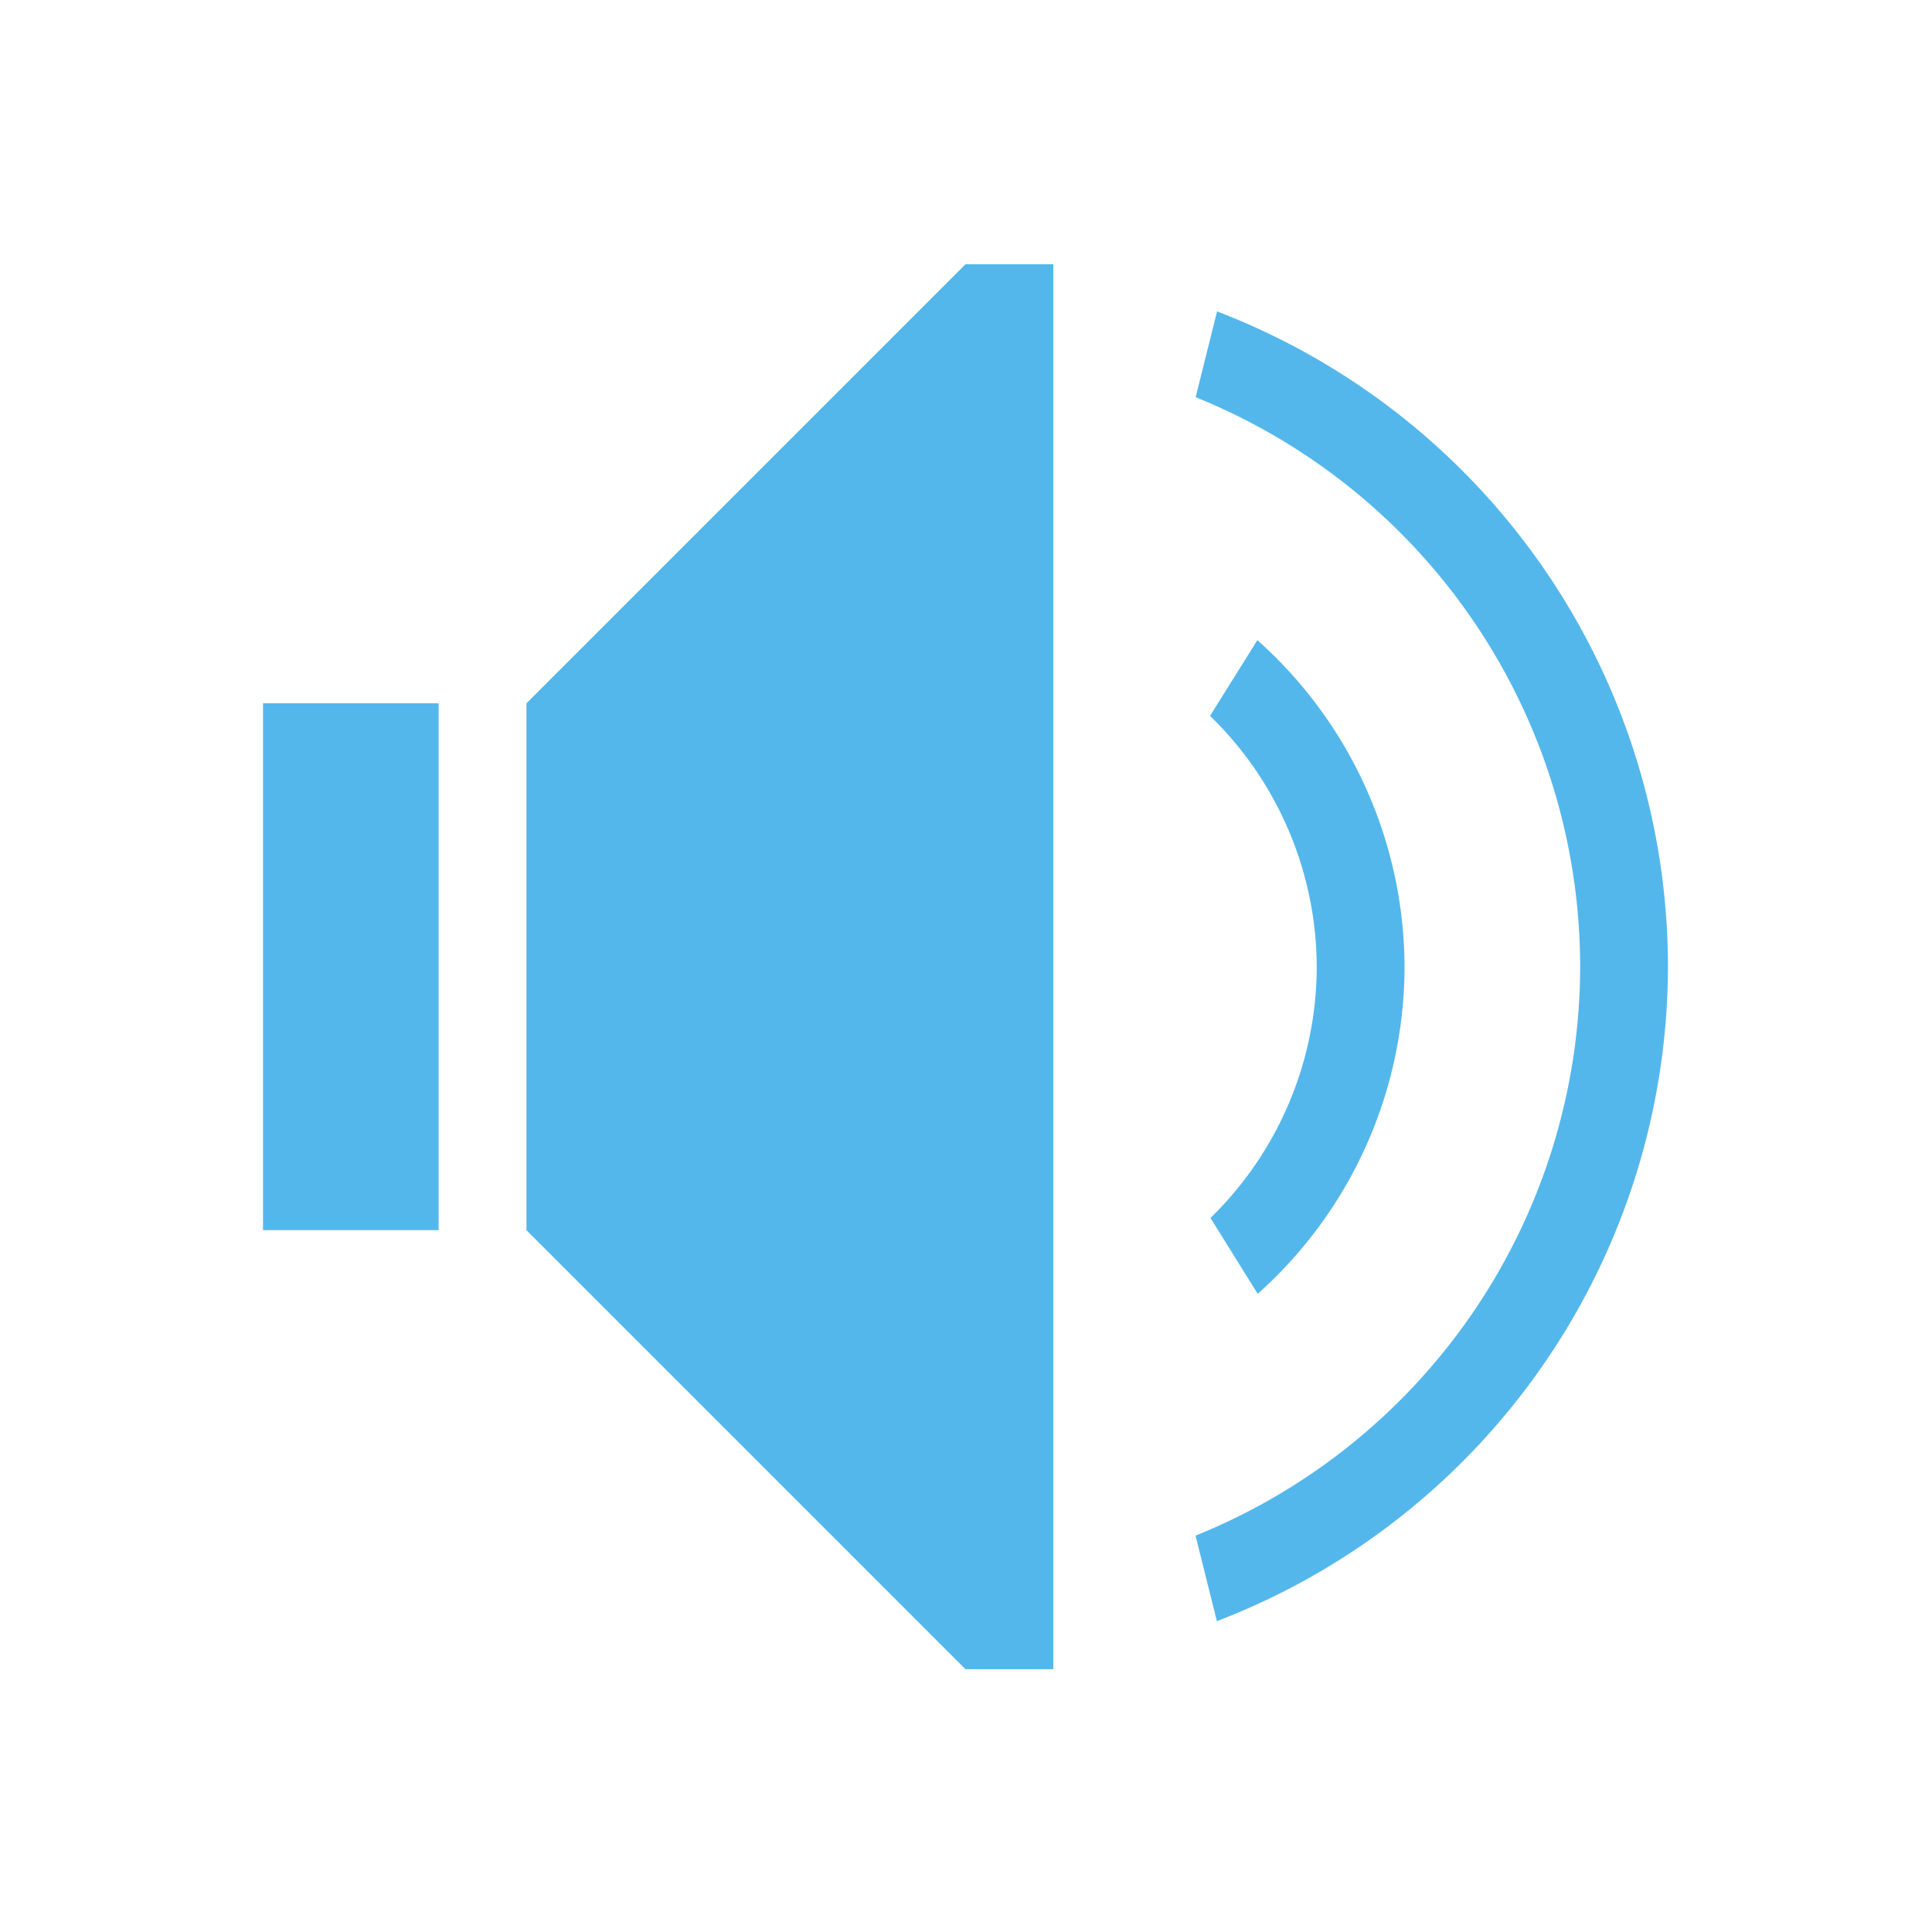 <?xml version="1.0" encoding="UTF-8" standalone="no"?>
<svg
   xmlns:dc="http://purl.org/dc/elements/1.1/"
   xmlns:cc="http://creativecommons.org/ns#"
   xmlns:rdf="http://www.w3.org/1999/02/22-rdf-syntax-ns#"
   xmlns:svg="http://www.w3.org/2000/svg"
   xmlns="http://www.w3.org/2000/svg"
   xmlns:sodipodi="http://sodipodi.sourceforge.net/DTD/sodipodi-0.dtd"
   xmlns:inkscape="http://www.inkscape.org/namespaces/inkscape"
   inkscape:version="1.0alpha (9dee831, 2019-01-15)"
   height="576"
   width="576"
   sodipodi:docname="audio-volume-high-symbolic.svg"
   id="svg4"
   version="1.1"
   class="svg-inline--fa fa-volume-up fa-w-18 fa-9x"
   viewBox="0 0 576 576"
   role="img"
   data-icon="volume-up"
   data-prefix="fas"
   focusable="false"
   aria-hidden="true">
  <defs
     id="defs8" />
  <sodipodi:namedview
     inkscape:current-layer="svg4"
     inkscape:window-maximized="0"
     inkscape:window-y="715"
     inkscape:window-x="1599"
     inkscape:cy="256"
     inkscape:cx="288"
     inkscape:zoom="1.6892361"
     showgrid="false"
     id="namedview6"
     inkscape:window-height="1343"
     inkscape:window-width="1894"
     inkscape:pageshadow="2"
     inkscape:pageopacity="0"
     guidetolerance="10"
     gridtolerance="10"
     objecttolerance="10"
     borderopacity="1"
     inkscape:document-rotation="0"
     bordercolor="#666666"
     pagecolor="#ffffff" />
  <g
     transform="matrix(26.179,0,0,26.179,-0.12,0.248)"
     id="g942">
    <path
       style="opacity:1;stop-opacity:1"
       inkscape:connector-curvature="0"
       fill="none"
       d="M 0,0 H 22 V 22 H 0 Z"
       id="path22" />
    <g
       style="opacity:1;fill:#53b7ec;fill-opacity:1;stop-opacity:1"
       fill="currentColor"
       class="ColorScheme-Text"
       id="g25">
      <path
         inkscape:connector-curvature="0"
         d="M 13.865,3.537 13.621,4.514 A 7,7 0 0 1 18,11 7,7 0 0 1 13.62,17.479 l 0.243,0.974 A 8,8 0 0 0 19,11 8,8 0 0 0 13.865,3.537 Z"
         id="path854"
         style="fill:#53b7ec;fill-opacity:1" />
      <path
         inkscape:connector-curvature="0"
         d="M 14.324,7.281 13.785,8.143 A 4,4 0 0 1 15,11 4,4 0 0 1 13.79,13.861 l 0.538,0.864 A 5,5 0 0 0 16,11 5,5 0 0 0 14.324,7.281 Z"
         id="path24"
         style="fill:#53b7ec;fill-opacity:1" />
      <path
         inkscape:connector-curvature="0"
         d="M 11,3 6,8 v 6 l 5,5 h 1 V 3 Z M 3,8 v 6 H 5 V 8 Z"
         id="path852"
         style="fill:#53b7ec;fill-opacity:1" />
    </g>
  </g>
</svg>
